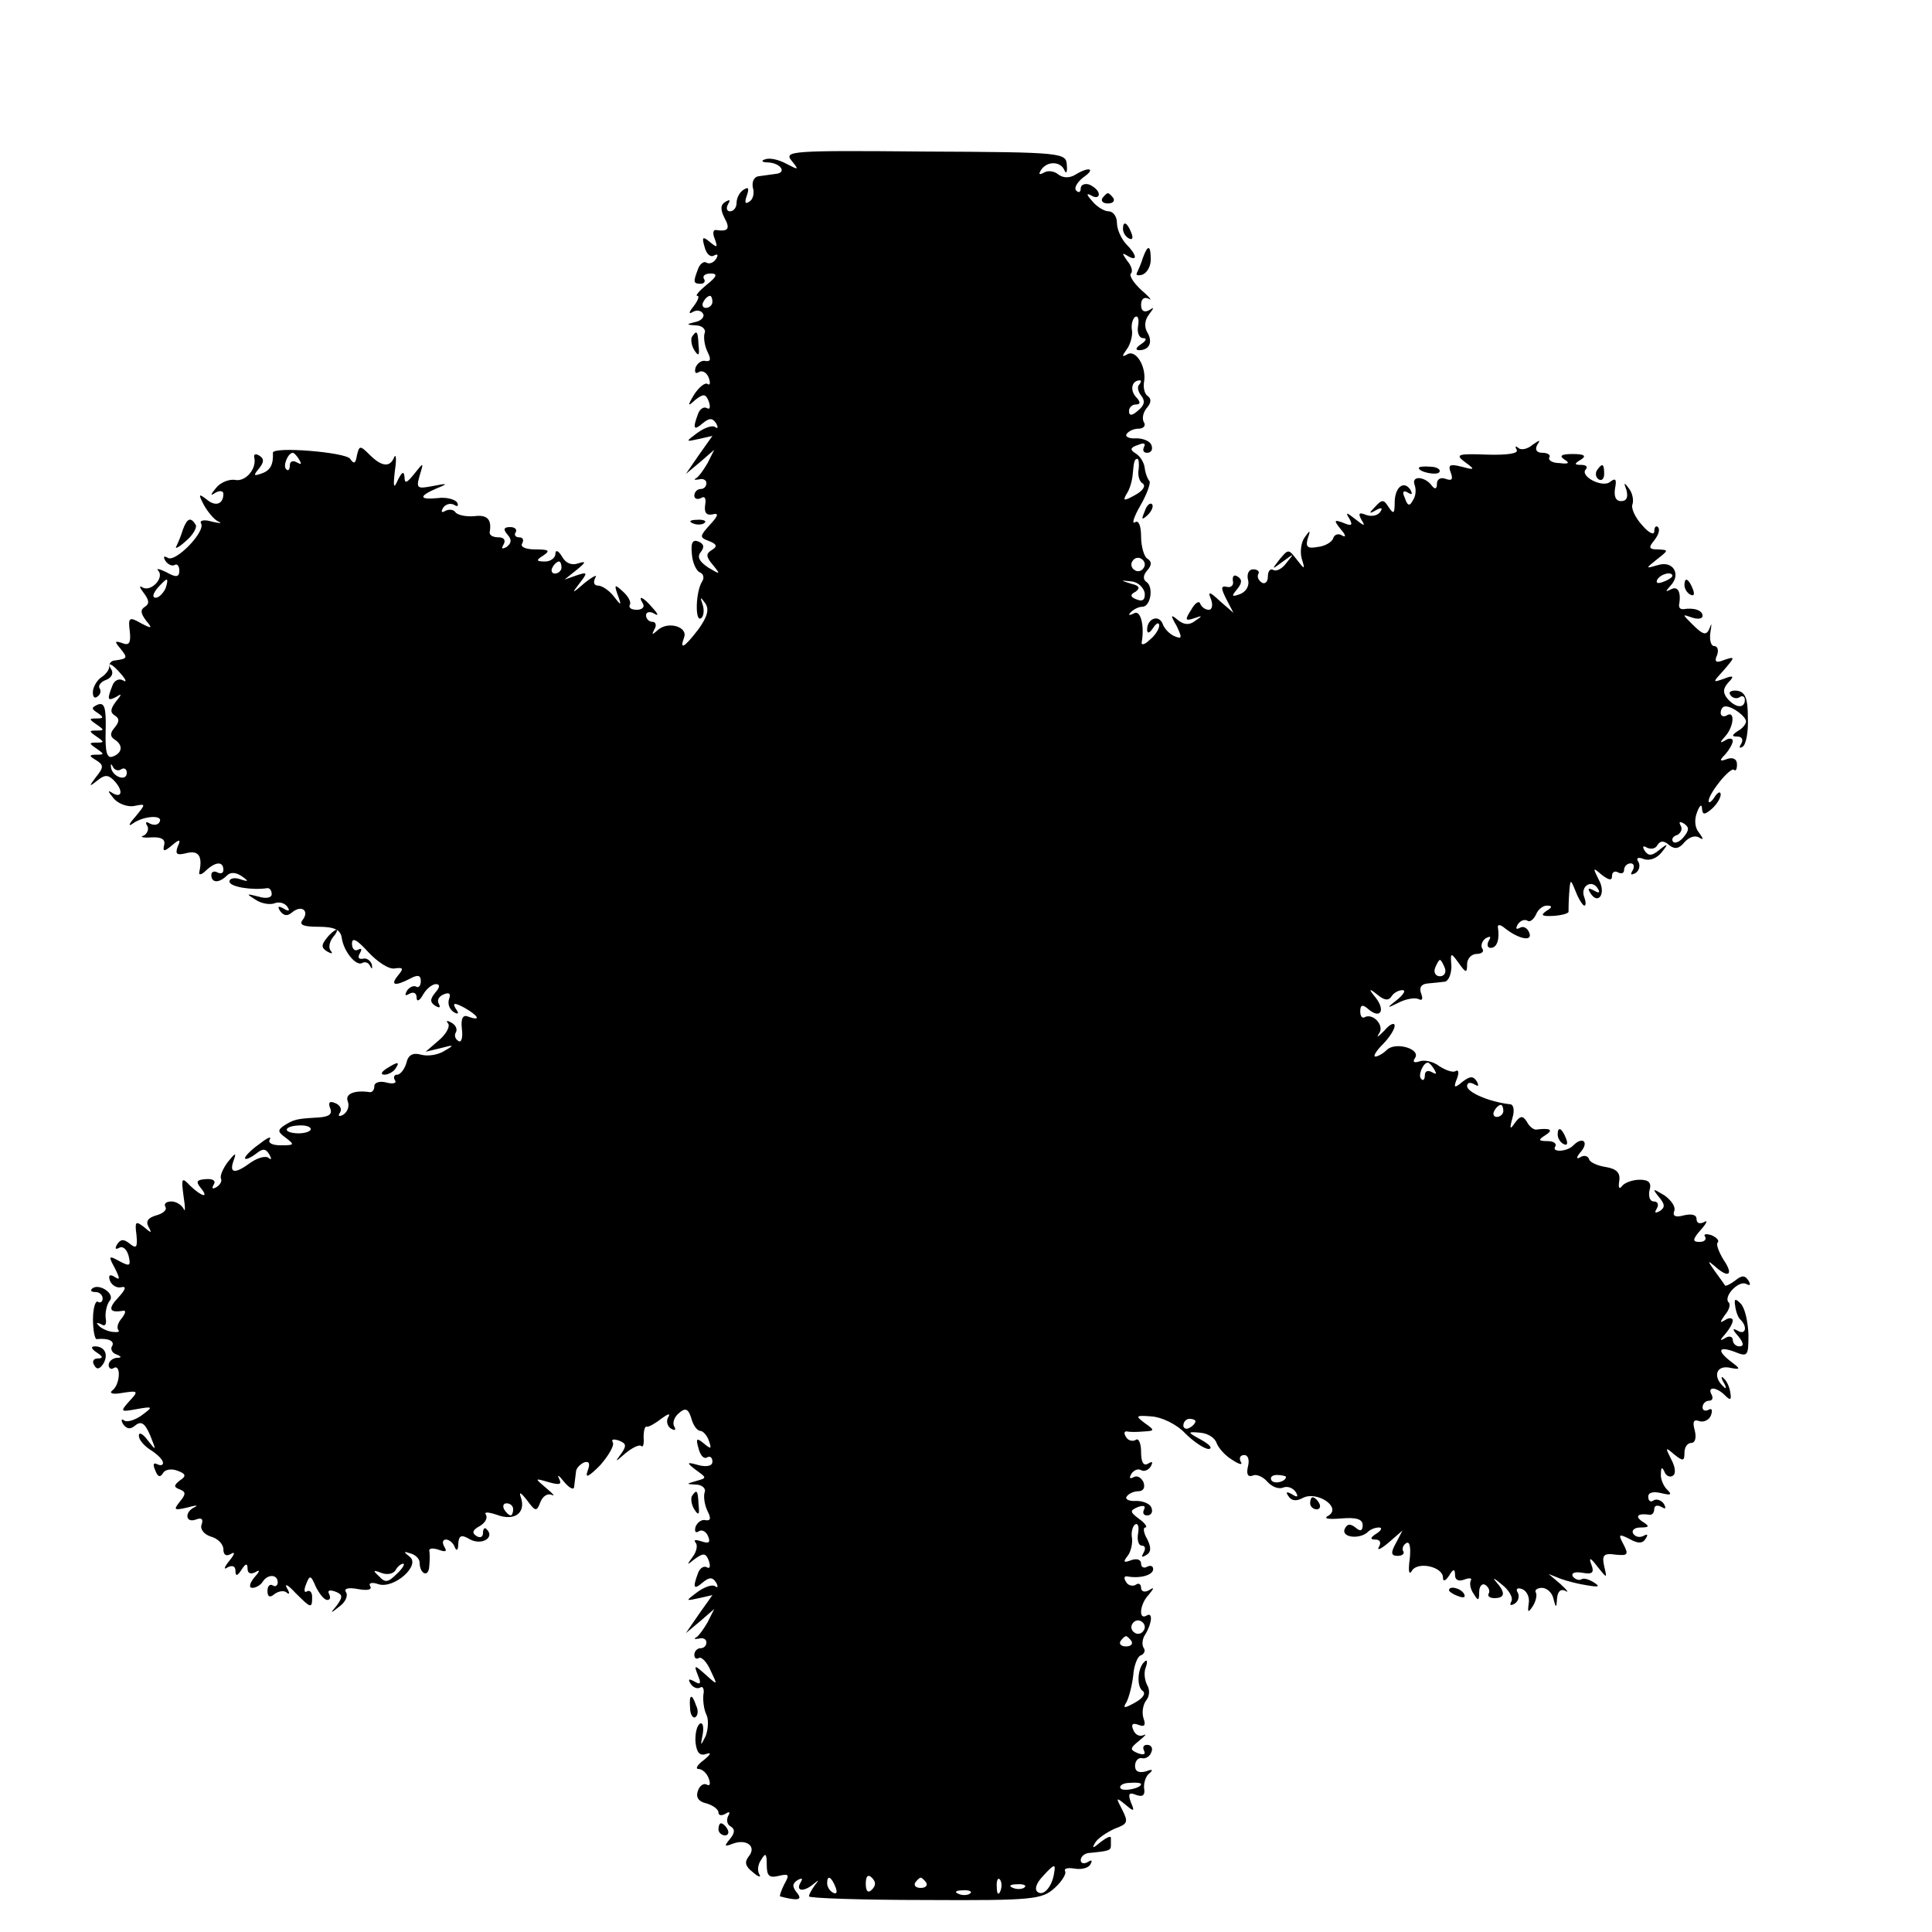 <?xml version="1.0" standalone="no"?>
<!DOCTYPE svg PUBLIC "-//W3C//DTD SVG 20010904//EN"
 "http://www.w3.org/TR/2001/REC-SVG-20010904/DTD/svg10.dtd">
<svg version="1.0" xmlns="http://www.w3.org/2000/svg"
 width="16pt" height="16pt" viewBox="0 0 16 16"
 preserveAspectRatio="xMidYMid meet">
<g transform="translate(0,16) scale(0.005,-0.005)"
fill="#000000" stroke="none">
<path d="M1311 2934 c13 -16 12 -16 -9 -5 -13 7 -28 10 -35 7 -7 -2 -5 -5 5
-5 21 -1 32 -17 13 -19 -8 -1 -21 -3 -29 -4 -7 -1 -11 -9 -9 -19 3 -9 0 -20
-6 -23 -7 -5 -8 -1 -4 10 4 12 3 15 -5 10 -7 -4 -12 -14 -12 -22 0 -8 -5 -14
-11 -14 -5 0 -7 5 -3 12 4 7 3 8 -4 4 -9 -5 -9 -13 -2 -27 10 -18 6 -23 -14
-20 -5 1 -6 -6 -2 -15 5 -14 4 -15 -8 -5 -12 10 -14 9 -9 -8 3 -12 10 -18 16
-14 6 3 7 1 3 -6 -4 -6 -11 -9 -16 -6 -4 3 -11 -2 -14 -11 -8 -21 -8 -24 5
-24 5 0 8 4 5 8 -3 5 2 9 11 9 12 0 11 -5 -7 -19 -12 -10 -19 -18 -15 -18 4 0
1 -8 -6 -17 -8 -10 -9 -14 -2 -10 6 4 14 3 17 -2 4 -5 -2 -12 -11 -14 -17 -4
-17 -5 0 -6 10 0 17 -7 14 -13 -2 -7 0 -21 5 -31 6 -12 5 -16 -3 -15 -6 2 -14
-3 -17 -11 -2 -8 0 -11 6 -7 5 3 13 -1 16 -10 3 -8 2 -13 -2 -10 -4 3 -14 -5
-22 -17 -12 -20 -11 -21 2 -9 13 10 17 10 22 -3 3 -9 2 -14 -3 -11 -5 3 -12
-1 -15 -10 -9 -24 -7 -28 8 -15 11 9 16 9 22 0 4 -7 3 -10 -2 -6 -5 3 -18 -2
-29 -10 -20 -15 -20 -15 3 -10 l22 5 -22 -31 -22 -32 24 20 23 20 -11 -22 c-7
-12 -15 -23 -19 -25 -5 -3 -2 -3 5 -2 6 2 12 -1 12 -6 0 -6 -4 -10 -10 -10 -5
0 -10 -5 -10 -11 0 -5 5 -7 11 -4 6 4 9 0 7 -11 -2 -13 2 -18 12 -16 11 3 10
-2 -4 -17 -17 -19 -18 -21 -2 -27 13 -5 15 -9 5 -15 -10 -6 -10 -11 2 -25 13
-16 12 -16 -8 -4 -15 10 -19 18 -12 26 6 8 5 13 -4 17 -10 4 -13 -2 -11 -21 1
-15 8 -28 13 -30 6 -2 8 -9 4 -15 -11 -17 -12 -68 -2 -61 4 2 6 12 3 22 -5 14
-4 14 4 3 7 -10 4 -22 -11 -43 -23 -30 -32 -36 -24 -14 7 18 -27 28 -44 12 -9
-8 -10 -8 -5 2 4 6 2 12 -3 12 -6 0 -11 5 -11 11 0 5 6 7 13 3 8 -5 8 -2 -2 9
-15 18 -26 23 -16 7 3 -5 -1 -10 -10 -10 -9 0 -14 3 -12 8 3 4 -2 14 -11 22
-14 13 -15 12 -9 -5 7 -19 6 -19 -7 -2 -7 9 -19 17 -25 17 -7 0 -9 5 -5 13 4
6 -3 3 -17 -8 -22 -19 -23 -19 -9 -1 14 18 13 19 -5 13 l-20 -7 20 16 c16 13
16 15 3 11 -11 -4 -21 0 -27 11 -6 10 -11 12 -11 5 0 -7 -8 -13 -17 -13 -15 0
-16 2 -3 10 12 8 9 10 -13 10 -16 0 -26 4 -22 10 3 6 1 10 -5 10 -6 0 -9 4 -6
8 3 5 -1 9 -9 9 -11 0 -12 -4 -4 -13 7 -8 6 -14 -2 -20 -8 -4 -9 -3 -5 4 4 7
1 12 -8 12 -9 0 -15 3 -15 8 4 22 -4 30 -26 27 -14 -1 -28 2 -31 7 -3 4 -10 5
-16 2 -7 -4 -8 -2 -4 5 4 6 12 8 18 5 6 -4 8 -2 5 4 -4 5 -18 9 -32 7 -31 -3
-32 3 -2 16 20 8 19 9 -6 4 -26 -5 -28 -4 -22 17 7 23 7 23 -9 3 -12 -15 -16
-17 -16 -5 -1 10 -4 9 -11 -5 -7 -16 -8 -12 -5 15 3 19 2 29 -1 23 -7 -18 -21
-16 -41 4 -16 16 -17 15 -21 -2 -2 -13 -5 -14 -11 -5 -7 11 -129 21 -128 10 1
-19 -4 -29 -18 -34 -14 -5 -15 -4 -5 8 8 10 9 16 1 21 -6 4 -10 3 -9 -2 5 -19
-14 -41 -31 -38 -10 2 -25 -4 -32 -13 -10 -12 -10 -14 -1 -8 7 4 13 3 13 -2 0
-17 -13 -22 -28 -9 -13 10 -14 9 -4 -10 7 -12 17 -24 24 -27 7 -3 2 -3 -11 0
-13 4 -21 2 -18 -3 8 -13 -42 -65 -55 -57 -7 4 -8 2 -4 -5 4 -6 11 -9 15 -7 4
3 8 -1 8 -9 0 -11 -5 -12 -21 -3 -12 6 -18 7 -14 3 11 -12 -12 -36 -26 -28 -6
4 -5 0 2 -9 9 -12 10 -18 2 -23 -8 -5 -7 -11 2 -23 11 -13 10 -14 -9 -4 -19
11 -21 9 -18 -14 2 -19 -1 -24 -13 -19 -12 4 -13 3 -2 -10 12 -15 11 -16 -10
-19 -5 0 -10 -5 -9 -10 0 -5 -5 -12 -12 -17 -7 -4 -14 -15 -15 -23 -1 -9 2
-14 7 -10 5 3 7 9 4 14 -3 4 2 11 11 14 8 3 12 10 9 16 -10 16 1 11 16 -7 8
-9 9 -14 3 -10 -7 4 -15 0 -18 -9 -9 -23 -8 -26 7 -18 9 6 9 4 -1 -8 -9 -12
-10 -18 -2 -23 8 -5 8 -10 0 -20 -8 -9 -8 -15 0 -20 14 -9 13 -22 -3 -28 -10
-4 -13 7 -12 43 1 38 -2 47 -13 43 -11 -5 -11 -7 0 -14 10 -7 10 -9 -2 -9 -13
0 -13 -1 0 -10 13 -9 13 -10 0 -10 -13 0 -13 -1 0 -10 13 -9 13 -10 0 -10 -13
0 -13 -1 0 -10 13 -9 13 -10 0 -10 -13 0 -13 -2 -1 -9 13 -8 13 -12 0 -28 -12
-16 -12 -17 2 -6 12 10 18 10 27 1 16 -16 15 -31 -1 -22 -9 6 -9 4 1 -8 7 -9
23 -15 34 -13 20 4 20 4 2 -18 -11 -12 -12 -17 -4 -11 18 13 52 15 44 2 -3 -5
-10 -5 -16 -2 -6 4 -8 2 -4 -4 3 -5 0 -13 -6 -16 -7 -2 -2 -4 12 -3 17 1 24
-3 22 -12 -3 -12 0 -12 13 -1 13 11 15 10 9 -3 -4 -12 -1 -14 15 -10 20 5 27
-5 21 -32 -1 -5 4 -4 11 3 16 15 29 16 29 1 0 -5 -4 -7 -10 -4 -5 3 -10 1 -10
-4 0 -14 13 -14 26 -1 6 6 15 5 24 -1 13 -9 12 -10 -3 -5 -9 3 -17 1 -17 -4 0
-9 38 -15 63 -11 4 0 7 -4 7 -10 0 -6 -9 -8 -22 -4 -20 5 -21 5 -5 -5 10 -7
25 -9 32 -6 8 3 17 0 21 -6 5 -7 2 -8 -6 -3 -9 5 -11 4 -6 -4 6 -8 12 -9 20
-2 16 13 29 2 17 -13 -6 -8 2 -11 26 -11 27 0 37 -5 39 -18 3 -23 24 -48 34
-42 5 3 11 0 13 -5 3 -6 4 -5 3 2 -2 7 -9 12 -15 10 -7 -1 -9 2 -5 9 4 7 3 9
-3 6 -5 -3 -10 1 -10 10 0 11 8 7 27 -14 15 -16 34 -29 44 -27 14 2 15 0 5
-12 -13 -16 -5 -18 20 -5 13 7 18 6 18 -4 0 -8 -4 -12 -8 -9 -4 2 -11 -1 -15
-7 -4 -8 -3 -9 4 -5 7 4 12 1 12 -6 0 -8 5 -6 11 5 5 9 15 17 21 17 7 0 7 -5
-1 -14 -9 -11 -9 -16 0 -22 7 -4 9 -3 6 3 -4 6 0 13 8 16 9 4 12 1 9 -7 -3 -8
0 -17 7 -22 8 -5 10 -3 4 5 -6 10 -3 11 14 2 23 -13 29 -23 7 -15 -9 4 -13 -2
-11 -20 2 -15 -1 -24 -6 -20 -5 3 -7 9 -4 14 3 5 0 12 -7 16 -7 4 -10 4 -6 -1
4 -4 -2 -17 -15 -28 l-22 -19 25 6 c22 6 23 5 7 -4 -10 -7 -28 -10 -39 -7 -14
4 -22 0 -25 -14 -3 -10 -10 -19 -15 -19 -5 0 -7 -4 -4 -9 4 -5 -3 -7 -14 -4
-11 3 -20 0 -20 -6 0 -6 -3 -10 -7 -10 -26 4 -42 -3 -37 -15 3 -8 0 -17 -7
-22 -7 -4 -10 -3 -6 3 4 6 0 13 -8 16 -9 4 -12 1 -8 -9 4 -10 -3 -14 -21 -15
-35 -2 -39 -3 -55 -13 -12 -8 -11 -11 3 -21 14 -11 14 -12 -9 -12 -14 0 -22 4
-18 10 3 6 -5 2 -19 -9 -14 -10 -24 -21 -22 -23 2 -2 10 2 18 8 11 9 16 9 22
-1 4 -7 4 -10 -1 -6 -4 4 -17 1 -29 -7 -27 -20 -37 -19 -29 3 5 14 3 13 -10
-3 -8 -11 -13 -23 -11 -27 2 -4 -1 -10 -7 -14 -7 -4 -9 -3 -5 4 4 6 -1 10 -13
9 -15 -1 -17 -4 -9 -14 15 -18 3 -16 -17 3 -14 15 -15 13 -11 -17 3 -19 3 -28
0 -21 -3 6 -12 12 -20 12 -9 0 -13 -4 -10 -9 3 -5 -4 -11 -15 -14 -14 -4 -18
-10 -13 -19 6 -11 5 -11 -8 0 -13 10 -15 9 -12 -13 2 -21 0 -24 -11 -15 -10 8
-15 8 -21 -1 -4 -7 -3 -9 3 -6 6 4 13 -2 16 -13 4 -17 2 -18 -15 -9 -18 10
-19 9 -8 -11 9 -18 9 -21 0 -15 -8 5 -11 3 -8 -6 3 -8 12 -13 19 -11 9 2 7 -4
-5 -17 -18 -19 -15 -26 8 -22 5 1 4 -4 -2 -12 -7 -8 -9 -16 -6 -20 3 -3 -1 -4
-10 -3 -8 1 -19 6 -23 11 -4 4 -3 5 4 2 7 -5 10 -1 8 10 -1 10 2 23 7 29 9 12
-20 30 -30 19 -3 -3 0 -5 6 -5 7 0 12 -5 12 -11 0 -5 -4 -8 -8 -5 -4 2 -8 -11
-8 -29 0 -18 3 -33 6 -33 19 2 30 -3 26 -11 -4 -5 0 -12 6 -14 10 -4 10 -6 1
-6 -7 -1 -13 -6 -13 -12 0 -5 4 -8 8 -5 13 8 11 -28 -2 -37 -6 -5 1 -7 17 -4
26 4 27 3 11 -14 -15 -17 -15 -18 12 -13 28 5 28 4 9 -10 -11 -8 -24 -12 -29
-9 -5 4 -6 1 -2 -6 6 -8 12 -9 20 -2 10 8 16 4 25 -17 10 -25 10 -26 -4 -8 -8
11 -15 15 -15 8 0 -7 9 -17 20 -24 11 -7 20 -16 20 -21 0 -4 -4 -5 -10 -2 -6
3 -7 -1 -3 -10 4 -11 8 -13 13 -5 3 6 14 8 24 4 14 -5 15 -9 4 -16 -10 -8 -11
-11 0 -15 10 -4 10 -8 0 -20 -11 -14 -10 -15 12 -10 14 4 19 4 13 1 -18 -8
-16 -27 1 -21 10 4 13 1 10 -8 -3 -7 3 -16 15 -20 12 -3 21 -13 21 -21 0 -10
5 -12 12 -8 8 5 7 0 -2 -11 -9 -11 -10 -16 -3 -11 8 4 13 2 13 -6 0 -9 3 -9
10 2 7 11 10 11 10 2 0 -8 5 -10 13 -6 8 5 8 2 -2 -9 -8 -10 -9 -17 -3 -17 6
0 14 5 17 10 8 13 25 13 25 -1 0 -5 -4 -8 -8 -5 -5 3 -9 -1 -9 -9 0 -10 4 -12
12 -5 7 5 16 6 20 2 5 -4 5 0 0 8 -4 8 2 5 14 -8 26 -26 28 -27 28 -7 0 8 -4
12 -9 9 -4 -3 -5 3 -1 12 6 16 8 15 16 -4 6 -12 14 -22 19 -22 5 0 6 4 3 10
-3 6 1 7 10 4 13 -5 13 -9 3 -23 -12 -14 -11 -14 4 -2 10 7 15 18 11 24 -4 6
4 8 20 5 16 -3 24 -1 20 5 -3 5 3 7 14 3 26 -8 71 32 51 46 -10 8 -10 9 2 5 8
-2 15 -9 15 -15 0 -19 15 -26 16 -6 1 10 1 22 0 26 0 4 7 4 16 1 11 -4 14 -3
9 5 -4 7 -3 12 3 12 5 0 12 -6 14 -12 3 -8 6 -6 6 5 1 14 5 16 20 7 20 -10 41
4 27 17 -3 4 -6 1 -6 -6 0 -7 -5 -9 -11 -5 -8 5 -6 10 5 16 9 5 14 13 11 19
-4 5 3 5 18 0 29 -11 48 3 40 28 -4 11 -1 10 10 -4 14 -19 16 -19 22 -3 4 10
12 15 19 12 6 -3 2 2 -9 11 -20 17 -20 17 4 10 18 -5 22 -4 17 6 -4 8 0 5 8
-5 9 -11 17 -15 17 -8 1 7 2 17 3 24 0 6 7 13 14 16 8 2 10 -2 5 -15 -4 -12 2
-9 21 10 14 16 24 33 21 38 -3 5 1 6 10 3 13 -5 13 -9 3 -23 -10 -13 -9 -13 8
2 11 9 23 15 26 12 3 -3 5 3 4 14 0 11 2 19 5 18 3 -1 14 5 24 13 11 8 16 10
12 3 -4 -6 -2 -15 4 -19 7 -4 9 -3 6 3 -4 6 0 16 7 22 11 10 16 8 21 -8 3 -12
10 -21 15 -21 4 0 11 -7 14 -16 5 -14 4 -15 -8 -5 -12 10 -14 9 -9 -8 3 -12 9
-18 14 -15 5 3 9 0 9 -7 0 -7 -9 -9 -22 -6 -21 6 -22 5 -5 -8 18 -13 18 -13 0
-18 -17 -5 -17 -5 0 -6 10 0 17 -7 14 -13 -2 -7 0 -21 5 -31 6 -12 5 -16 -3
-15 -6 2 -14 -3 -17 -11 -2 -8 0 -11 6 -7 5 3 12 -1 15 -9 4 -10 1 -12 -11 -8
-9 3 -14 3 -10 -2 4 -4 2 -15 -5 -24 -10 -14 -10 -14 4 -3 14 10 18 10 23 -3
3 -9 2 -14 -3 -11 -5 3 -12 -1 -15 -10 -9 -24 -7 -28 8 -15 11 9 16 9 22 0 4
-7 3 -10 -2 -6 -5 3 -18 -2 -29 -10 -20 -15 -20 -15 3 -10 l22 5 -22 -31 -22
-32 24 20 23 20 -11 -22 c-7 -12 -15 -23 -19 -25 -5 -3 -2 -3 5 -2 6 2 12 -1
12 -6 0 -6 -4 -10 -10 -10 -5 0 -10 -5 -10 -11 0 -5 3 -8 8 -5 4 2 13 -7 19
-21 12 -25 12 -25 -8 -7 -19 17 -20 17 -13 -1 6 -14 4 -16 -6 -10 -9 5 -11 4
-6 -4 4 -6 11 -9 16 -6 4 3 7 -3 5 -12 -1 -10 1 -25 5 -33 4 -8 3 -24 -1 -35
-9 -18 -9 -18 -5 3 2 12 0 20 -5 17 -5 -4 -8 -17 -7 -31 2 -17 7 -23 18 -19 9
3 7 -1 -4 -10 -11 -8 -15 -15 -9 -15 6 0 14 -7 17 -16 3 -8 2 -13 -3 -10 -5 3
-12 -1 -15 -10 -4 -11 1 -18 14 -21 11 -3 20 -10 20 -15 0 -5 5 -6 12 -2 6 4
8 3 4 -4 -3 -6 -2 -14 4 -17 8 -5 7 -11 -1 -21 -10 -12 -9 -13 4 -8 23 9 41
-4 27 -21 -7 -9 -6 -16 7 -26 9 -8 14 -9 11 -4 -4 6 -3 17 3 25 7 12 9 10 9
-9 0 -18 4 -22 20 -18 17 4 18 2 9 -14 -5 -10 -8 -19 -7 -20 30 -8 38 -6 28 6
-8 10 -8 15 1 21 8 4 9 3 5 -4 -9 -15 6 -16 22 -2 9 7 9 7 2 -2 -5 -7 -10 -15
-10 -19 0 -3 87 -6 193 -6 179 -1 193 1 214 20 12 11 20 24 17 28 -2 4 4 6 16
4 11 -2 23 1 26 7 4 7 2 8 -4 4 -7 -4 -12 -2 -12 3 0 6 7 12 15 12 31 3 35 4
35 12 0 4 0 10 0 13 0 4 -8 0 -17 -7 -13 -11 -15 -11 -9 -1 4 7 19 17 32 23
22 8 23 11 13 31 -11 21 -11 22 5 9 14 -12 16 -12 9 4 -5 14 -3 17 9 12 11 -4
15 0 13 11 -1 9 3 21 9 25 7 6 4 7 -6 3 -12 -3 -18 0 -18 9 0 8 5 14 11 13 6
-2 14 3 16 10 3 6 0 12 -7 12 -6 0 -8 -4 -5 -10 3 -6 -1 -7 -10 -4 -14 6 -14
8 2 21 10 8 13 12 7 9 -7 -3 -14 1 -17 9 -4 9 -1 12 9 8 10 -4 12 0 8 11 -3 9
-1 22 4 29 6 7 7 18 2 26 -4 8 -6 21 -2 30 3 9 2 13 -2 9 -12 -10 -14 -42 -3
-49 5 -4 0 -12 -13 -19 -18 -10 -21 -10 -14 1 4 8 9 27 11 44 1 16 7 31 12 33
6 2 9 8 5 13 -3 5 -2 15 3 22 11 18 13 38 2 31 -14 -8 -11 20 4 35 9 11 9 13
0 7 -7 -4 -13 -2 -13 4 0 6 -4 9 -9 5 -5 -3 -13 -1 -16 5 -4 6 -3 10 2 9 21
-4 43 2 43 12 0 5 -4 7 -10 4 -5 -3 -10 -1 -10 5 0 7 -7 9 -16 6 -13 -5 -14
-3 -7 6 6 7 9 21 8 30 -2 10 1 20 5 23 5 3 7 -4 5 -15 -2 -11 1 -20 6 -20 6 0
7 -5 3 -12 -4 -7 -3 -8 4 -4 9 5 9 13 2 27 -6 10 -7 19 -3 19 4 0 0 7 -10 14
-16 12 -16 14 -2 20 9 3 13 2 10 -4 -3 -6 -1 -10 5 -10 7 0 10 6 7 13 -2 6
-13 11 -25 11 -12 -1 -19 3 -16 7 3 5 12 9 19 9 9 0 12 6 9 15 -4 8 -11 12
-17 8 -6 -3 -7 -1 -3 6 4 6 11 9 16 6 5 -3 12 0 16 6 4 8 3 9 -4 5 -8 -5 -12
2 -12 19 0 14 -4 24 -9 20 -5 -3 -13 -1 -16 5 -4 6 -3 10 2 9 4 -1 17 -1 27 0
19 1 19 2 2 14 -16 12 -15 13 11 11 17 -1 42 -13 56 -28 14 -14 32 -26 39 -26
7 1 2 7 -12 15 -24 13 -24 14 -2 12 12 -1 24 -8 27 -17 3 -8 14 -21 26 -28 12
-8 18 -9 14 -3 -3 6 -1 11 6 11 6 0 9 -8 6 -19 -3 -13 0 -18 8 -15 6 3 17 -2
24 -10 7 -8 18 -13 26 -10 7 3 16 0 21 -7 5 -8 3 -10 -6 -4 -9 5 -11 4 -6 -3
5 -8 13 -9 24 -3 23 12 64 -15 43 -29 -10 -5 -3 -7 21 -5 24 2 35 -1 35 -11 0
-10 -4 -11 -12 -4 -9 7 -14 6 -18 -3 -5 -14 26 -17 39 -4 4 4 12 7 18 7 6 0 4
-5 -4 -10 -11 -7 -11 -10 -2 -10 8 0 10 -5 6 -12 -4 -7 3 -4 16 7 l23 20 -11
-21 c-9 -16 -8 -21 3 -21 8 0 12 4 9 8 -2 4 0 10 5 13 6 4 8 -7 6 -26 -3 -21
-1 -28 4 -19 10 15 51 6 51 -12 0 -7 4 -6 10 3 7 12 10 12 10 1 0 -8 6 -11 16
-7 8 3 13 2 10 -2 -2 -4 -1 -14 5 -22 7 -12 9 -12 9 3 0 10 5 15 10 12 6 -4 8
-10 6 -14 -3 -4 1 -8 9 -8 18 0 19 9 3 27 -7 8 -3 6 9 -4 13 -10 20 -23 16
-29 -3 -6 -1 -7 6 -3 6 4 8 12 5 18 -4 6 -1 9 7 6 8 -3 13 -14 11 -24 -2 -15
-1 -16 7 -4 5 8 7 18 5 22 -3 4 2 8 10 8 8 0 17 -8 19 -18 4 -16 5 -16 6 1 1
11 6 16 14 12 6 -4 3 1 -8 11 l-20 17 20 -8 c11 -4 31 -9 45 -11 18 -3 21 -2
10 5 -8 5 -17 8 -21 5 -4 -2 -10 0 -14 5 -3 6 4 8 16 6 16 -3 20 0 15 13 -5
13 -2 13 10 -3 16 -20 16 -20 11 1 -4 18 -1 22 19 19 20 -2 22 0 13 17 -9 17
-8 18 10 9 14 -8 22 -8 27 1 4 6 3 8 -4 4 -6 -3 -13 -2 -17 4 -3 5 2 10 12 10
15 0 16 2 3 10 -13 9 -7 14 13 11 4 0 7 4 7 10 0 5 5 7 12 3 7 -4 8 -3 4 5 -4
6 -12 9 -17 6 -5 -4 -9 -1 -9 6 0 7 8 9 21 6 17 -4 19 -3 10 6 -6 6 -11 18
-10 26 0 11 2 12 6 3 2 -6 9 -10 14 -6 5 3 4 14 -3 27 -10 20 -10 21 5 8 15
-12 17 -11 17 3 0 9 5 16 11 16 7 0 9 9 6 21 -4 14 -2 19 8 15 7 -2 16 2 19
10 3 9 1 12 -4 9 -6 -3 -10 -1 -10 4 0 6 5 11 11 11 5 0 7 4 4 10 -8 14 8 13
22 -1 9 -9 11 -8 9 4 -1 9 -6 20 -11 24 -4 5 -5 1 0 -7 5 -8 4 -12 0 -7 -18
16 -13 35 8 32 20 -4 21 -3 5 9 -25 19 -22 27 5 17 22 -9 23 -7 23 29 -1 22
-6 44 -13 51 -9 9 -11 8 -9 -4 1 -9 5 -20 9 -23 12 -12 8 -26 -5 -18 -9 5 -9
2 1 -9 9 -11 10 -17 2 -17 -6 0 -11 5 -11 11 0 5 -6 7 -12 3 -10 -6 -10 -4 0
7 6 7 12 17 12 22 0 4 -6 5 -12 1 -10 -6 -10 -5 -1 8 7 8 10 18 6 21 -9 10 18
38 30 30 6 -3 7 -1 3 6 -6 9 -11 9 -22 0 -8 -6 -16 -10 -17 -8 -1 2 -9 13 -17
24 -12 17 -12 18 0 8 23 -21 32 -15 15 10 -8 13 -13 26 -10 29 3 3 -1 8 -10
12 -9 3 -14 2 -11 -2 3 -5 -1 -9 -9 -9 -12 0 -12 4 2 20 10 11 12 17 6 13 -8
-4 -13 -2 -13 5 0 7 -8 9 -21 6 -14 -4 -19 -1 -16 7 3 7 -5 18 -16 26 -20 12
-21 12 -9 -3 10 -12 10 -17 1 -23 -8 -4 -9 -3 -5 4 4 7 2 12 -5 12 -6 0 -9 8
-7 18 4 13 -1 18 -16 18 -12 0 -25 -5 -29 -10 -5 -7 -7 -3 -5 8 2 13 -4 20
-22 23 -14 2 -27 8 -28 13 -2 6 -9 7 -15 3 -7 -4 -6 1 2 10 13 16 2 25 -13 10
-10 -11 -37 -12 -30 -2 3 5 -3 9 -13 9 -15 0 -16 2 -3 10 14 9 7 12 -16 9 -4
0 -11 5 -15 13 -7 11 -11 10 -20 -2 -8 -12 -9 -10 -4 8 4 13 2 23 -4 23 -35 4
-71 20 -71 30 0 6 5 7 12 3 7 -4 8 -3 4 5 -6 9 -11 9 -24 -1 -13 -11 -15 -10
-9 5 4 10 3 16 -2 13 -4 -3 -16 1 -27 8 -10 8 -25 11 -33 8 -9 -3 -12 -1 -7 6
9 15 -33 27 -47 13 -6 -6 -15 -11 -19 -11 -4 0 1 9 12 20 11 11 20 25 20 31 0
6 -8 3 -17 -8 -10 -10 -14 -13 -9 -5 10 13 -10 35 -24 27 -4 -2 -7 2 -7 10 0
11 4 12 14 3 19 -16 28 -2 12 19 -13 16 -12 17 3 5 11 -9 18 -10 23 -2 3 5 11
10 18 10 6 0 2 -7 -9 -16 -18 -14 -18 -15 4 -4 12 6 27 8 32 5 6 -3 7 1 4 9
-4 10 0 16 10 17 9 1 22 2 29 3 6 1 11 12 11 26 -2 23 -1 23 12 5 12 -17 14
-17 14 -2 0 9 7 17 16 17 8 0 13 4 9 9 -3 5 0 13 6 17 8 4 9 3 5 -4 -4 -7 -2
-12 3 -12 11 0 15 15 12 34 -1 5 4 5 11 -1 24 -19 47 -23 41 -8 -3 8 -10 12
-16 8 -6 -3 -7 -1 -3 6 4 6 11 9 16 6 4 -3 10 2 14 10 3 8 11 15 18 15 10 0 9
-3 -1 -9 -10 -7 -7 -9 12 -8 14 1 25 4 25 7 0 3 0 16 1 30 2 25 2 25 11 3 5
-13 12 -23 14 -23 3 0 3 6 0 14 -7 18 12 30 22 15 5 -8 3 -9 -6 -4 -9 5 -11 4
-6 -4 13 -21 27 -1 14 22 -10 20 -10 21 5 8 12 -9 17 -10 17 -2 0 7 5 9 10 6
6 -3 10 -1 10 4 0 6 5 11 11 11 5 0 7 -5 3 -12 -4 -7 -3 -8 5 -4 6 4 8 12 5
18 -5 7 -1 9 9 5 9 -3 21 1 29 11 12 15 11 16 -4 4 -12 -10 -18 -10 -24 -1 -4
7 -3 9 4 5 6 -3 14 -2 17 4 5 8 11 8 20 0 9 -7 16 -6 25 5 7 8 17 12 24 8 8
-5 8 -3 0 8 -7 8 -8 22 -3 34 4 11 8 14 8 6 1 -11 4 -11 16 -1 8 7 15 18 15
24 0 6 -5 4 -10 -4 -5 -8 -10 -11 -10 -7 0 13 36 57 42 52 3 -3 5 1 5 9 0 9
-7 12 -16 9 -13 -5 -14 -3 -3 8 6 7 12 17 12 22 0 4 -6 5 -12 1 -10 -6 -10 -4
0 7 14 16 16 43 2 34 -5 -3 -10 -1 -10 4 0 6 3 11 8 11 12 0 34 -17 34 -25 0
-4 -6 -12 -14 -16 -10 -7 -10 -9 0 -9 7 0 10 -5 6 -12 -4 -6 -3 -8 2 -5 6 3
10 25 9 48 0 32 -4 43 -18 45 -9 1 -15 -2 -11 -7 3 -5 10 -7 15 -4 5 4 9 1 9
-4 0 -15 -15 -14 -29 2 -8 10 -7 17 2 27 10 10 8 12 -7 6 -20 -7 -20 -7 0 15
18 21 18 22 0 16 -14 -6 -17 -3 -12 8 3 8 1 15 -5 15 -5 0 -8 10 -6 23 2 12 2
16 0 10 -6 -17 -11 -16 -31 4 -16 16 -16 16 1 10 9 -3 17 -2 17 3 0 9 -14 14
-32 11 -5 0 -7 2 -7 7 4 21 -2 32 -13 26 -10 -5 -10 -4 -1 6 18 19 4 42 -21
34 -21 -6 -21 -6 -1 10 19 15 19 15 1 16 -15 0 -16 3 -6 15 7 9 10 18 6 22 -3
3 -6 0 -6 -7 0 -7 -9 -3 -20 10 -12 13 -19 29 -16 35 2 7 0 18 -6 26 -8 11 -9
10 -4 -3 3 -12 0 -18 -9 -18 -9 0 -12 8 -10 21 3 15 1 18 -8 11 -13 -11 -52
10 -40 21 3 4 0 7 -8 7 -12 0 -12 2 0 9 9 6 5 9 -14 9 -19 0 -23 -3 -14 -9 10
-6 7 -8 -8 -6 -12 0 -19 5 -17 9 3 4 -2 8 -11 8 -10 0 -13 5 -9 13 6 9 5 9 -8
0 -8 -7 -19 -9 -23 -5 -5 4 -6 3 -3 -3 4 -6 -15 -9 -49 -8 -49 2 -53 0 -37
-12 18 -13 17 -14 -5 -8 -20 5 -23 3 -18 -10 4 -11 2 -14 -9 -10 -8 3 -14 -1
-14 -8 0 -9 -3 -10 -8 -4 -11 16 -35 18 -29 2 3 -8 2 -19 -3 -26 -5 -10 -9 -9
-13 4 -5 10 -3 14 5 9 7 -4 8 -3 4 5 -11 16 -26 4 -26 -22 0 -18 -2 -19 -10
-7 -8 13 -11 13 -22 1 -11 -11 -11 -13 1 -6 9 5 12 4 7 -3 -4 -6 -14 -8 -23
-5 -12 5 -14 3 -8 -8 7 -11 5 -11 -10 1 -15 12 -17 12 -10 1 6 -11 4 -13 -10
-7 -16 6 -16 4 -4 -11 8 -9 9 -14 2 -10 -6 4 -13 2 -15 -5 -2 -6 -14 -13 -26
-14 -16 -3 -20 0 -16 14 5 14 4 15 -5 2 -6 -8 -8 -24 -5 -35 6 -19 5 -19 -8
-2 -14 18 -14 18 -29 0 -13 -17 -13 -17 6 -3 19 14 19 14 6 -2 -7 -10 -17 -15
-22 -12 -5 3 -9 -2 -9 -11 0 -9 -5 -13 -10 -10 -6 4 -8 10 -6 14 3 4 -1 8 -8
8 -8 0 -11 -8 -9 -17 3 -10 -3 -20 -13 -24 -14 -5 -15 -4 -5 8 8 10 9 16 1 21
-6 4 -9 1 -8 -7 2 -7 -3 -12 -10 -10 -10 2 -10 -2 -1 -20 l12 -23 -22 19 c-18
17 -21 17 -15 3 3 -9 2 -17 -4 -17 -6 0 -12 5 -14 10 -2 6 -9 1 -15 -10 -11
-17 -10 -19 5 -14 14 5 14 4 2 -4 -10 -8 -19 -7 -29 1 -12 10 -13 9 -2 -10 9
-19 9 -22 -3 -17 -8 3 -17 12 -20 20 -6 17 -26 10 -26 -9 0 -7 4 -6 10 3 5 8
10 10 10 4 0 -6 -7 -17 -16 -24 -8 -8 -14 -9 -13 -4 5 28 -2 55 -13 48 -8 -4
-10 -3 -5 2 5 5 13 9 19 9 14 0 19 33 7 41 -6 4 -6 11 1 19 8 9 8 15 0 20 -5
3 -10 20 -10 36 0 18 -4 28 -10 24 -6 -4 -2 9 9 28 11 19 17 37 15 40 -3 3 -7
13 -8 22 -1 9 -8 20 -15 24 -10 6 -9 10 4 14 9 4 13 3 10 -3 -3 -6 -1 -10 5
-10 7 0 10 6 7 13 -2 6 -13 11 -25 11 -12 -1 -19 3 -16 7 3 5 12 9 20 9 8 0
12 5 9 10 -4 6 -2 17 5 25 7 8 7 15 1 19 -5 3 -8 14 -6 24 4 25 -14 54 -28 45
-9 -5 -9 -3 -1 8 6 8 10 22 9 31 -2 10 1 20 5 23 5 3 7 -4 5 -15 -2 -11 2 -20
8 -20 7 0 6 -4 -3 -10 -9 -6 -10 -10 -3 -10 17 0 23 14 13 30 -5 9 -4 20 3 29
9 12 9 13 0 7 -8 -4 -13 -1 -13 9 0 10 5 14 13 10 6 -4 1 3 -12 14 -13 12 -21
24 -18 28 4 3 1 13 -6 21 -9 13 -9 14 1 8 17 -10 15 2 -3 20 -8 9 -15 24 -15
35 0 10 -6 19 -14 19 -7 0 -20 8 -27 17 -10 11 -10 14 -1 9 6 -4 12 -3 12 2 0
6 -7 12 -15 16 -8 3 -15 0 -15 -6 0 -6 -3 -8 -7 -4 -5 4 1 14 11 22 22 15 10
19 -14 4 -9 -5 -19 -5 -27 1 -7 6 -18 7 -24 3 -8 -4 -9 -3 -5 4 10 16 33 15
39 0 3 -7 5 -3 4 8 -1 21 -4 22 -236 23 -220 2 -233 1 -220 -15z m-131 -234
c0 -5 -5 -10 -11 -10 -5 0 -7 5 -4 10 3 6 8 10 11 10 2 0 4 -4 4 -10z m707
-137 c-4 -3 -2 -12 3 -18 7 -9 6 -16 -5 -25 -10 -9 -15 -9 -15 -1 0 6 5 11 11
11 8 0 9 4 0 13 -10 12 -6 27 7 27 3 0 2 -3 -1 -7z m-1391 -125 c4 -7 3 -8 -4
-4 -7 4 -12 2 -12 -5 0 -7 -3 -10 -6 -6 -6 5 3 27 11 27 2 0 7 -5 11 -12z
m1390 -15 c-2 -10 1 -21 7 -24 5 -4 0 -12 -13 -19 -18 -10 -21 -10 -14 2 5 7
9 21 10 31 2 23 3 27 8 27 2 0 3 -8 2 -17z m8 -164 c-3 -5 -10 -7 -15 -3 -5 3
-7 10 -3 15 3 5 10 7 15 3 5 -3 7 -10 3 -15z m-964 1 c0 -5 -5 -10 -11 -10 -5
0 -7 5 -4 10 3 6 8 10 11 10 2 0 4 -4 4 -10z m1840 -14 c0 -2 -7 -7 -16 -10
-8 -3 -12 -2 -9 4 6 10 25 14 25 6z m-2496 -21 c-4 -8 -11 -15 -16 -15 -6 0
-5 6 2 15 7 8 14 15 16 15 2 0 1 -7 -2 -15z m1622 -7 c1 -11 -3 -15 -13 -11
-11 4 -12 8 -2 13 8 6 6 10 -7 13 -19 6 -19 6 0 4 11 -1 20 -10 22 -19z
m-1695 -292 c5 3 9 0 9 -6 0 -15 -23 -7 -26 8 -1 7 0 8 3 2 2 -5 9 -8 14 -4z
m2588 -112 c-6 -8 -15 -12 -18 -8 -3 4 0 9 7 11 6 3 9 10 6 15 -4 7 -2 8 5 4
9 -6 9 -11 0 -22z m-396 -217 c3 -8 -1 -14 -8 -14 -7 0 -11 6 -8 14 3 7 6 13
8 13 2 0 5 -6 8 -13z m-17 -169 c4 -7 3 -8 -4 -4 -7 4 -12 2 -12 -5 0 -7 -3
-10 -6 -6 -6 5 3 27 11 27 2 0 7 -5 11 -12z m114 -68 c0 -5 -5 -10 -11 -10 -5
0 -7 5 -4 10 3 6 8 10 11 10 2 0 4 -4 4 -10z m-1976 -32 c-2 -3 -13 -6 -24 -5
-24 2 -18 13 9 13 11 0 18 -4 15 -8z m1466 -482 c0 -3 -4 -8 -10 -11 -5 -3
-10 -1 -10 4 0 6 5 11 10 11 6 0 10 -2 10 -4z m150 -92 c0 -8 -19 -13 -24 -6
-3 5 1 9 9 9 8 0 15 -2 15 -3z m-1280 -54 c0 -5 -2 -10 -4 -10 -3 0 -8 5 -11
10 -3 6 -1 10 4 10 6 0 11 -4 11 -10z m-193 -107 c-14 -14 -19 -15 -29 -4 -11
10 -10 11 3 6 10 -4 20 -2 24 4 3 6 9 11 13 11 3 0 -1 -8 -11 -17z m1237 -94
c-3 -5 -10 -7 -15 -3 -5 3 -7 10 -3 15 3 5 10 7 15 3 5 -3 7 -10 3 -15z m-20
-17 c3 -5 -1 -9 -9 -9 -8 0 -12 4 -9 9 3 4 7 8 9 8 2 0 6 -4 9 -8z m16 -237
c0 -7 -30 -13 -34 -7 -3 4 4 9 15 9 10 1 19 0 19 -2z m-144 -147 c-3 -22 -17
-39 -27 -32 -6 4 -3 14 7 25 20 22 23 23 20 7z m-302 -28 c-6 -6 -10 -3 -10
10 0 13 4 16 10 10 7 -7 7 -13 0 -20z m-60 4 c3 -8 2 -12 -4 -9 -6 3 -10 10
-10 16 0 14 7 11 14 -7z m150 8 c3 -5 -1 -9 -9 -9 -8 0 -12 4 -9 9 3 4 7 8 9
8 2 0 6 -4 9 -8z m123 -14 c-3 -8 -6 -5 -6 6 -1 11 2 17 5 13 3 -3 4 -12 1
-19z m40 6 c-3 -3 -12 -4 -19 -1 -8 3 -5 6 6 6 11 1 17 -2 13 -5z m-90 -10
c-3 -3 -12 -4 -19 -1 -8 3 -5 6 6 6 11 1 17 -2 13 -5z"/>
<path d="M1826 2872 c-3 -5 1 -9 9 -9 8 0 12 4 9 9 -3 4 -7 8 -9 8 -2 0 -6 -4
-9 -8z"/>
<path d="M1860 2821 c0 -6 4 -13 10 -16 6 -3 7 1 4 9 -7 18 -14 21 -14 7z"/>
<path d="M1893 2773 c-3 -10 -8 -21 -10 -25 -2 -4 2 -5 9 -3 8 3 14 14 14 25
0 25 -5 25 -13 3z"/>
<path d="M1146 2642 c-2 -4 -1 -14 4 -22 7 -11 9 -9 7 8 -1 24 -3 26 -11 14z"/>
<path d="M2350 2425 c0 -7 30 -13 34 -7 3 4 -4 9 -15 9 -10 1 -19 0 -19 -2z"/>
<path d="M2645 2421 c-3 -5 -2 -12 3 -15 5 -3 9 1 9 9 0 17 -3 19 -12 6z"/>
<path d="M1896 2353 c-6 -14 -5 -15 5 -6 7 7 10 15 7 18 -3 3 -9 -2 -12 -12z"/>
<path d="M303 2323 c-3 -10 -8 -22 -11 -28 -3 -5 4 -2 16 9 12 10 19 23 16 27
-8 13 -14 11 -21 -8z"/>
<path d="M1148 2333 c7 -3 16 -2 19 1 4 3 -2 6 -13 5 -11 0 -14 -3 -6 -6z"/>
<path d="M2790 2231 c0 -6 4 -13 10 -16 6 -3 7 1 4 9 -7 18 -14 21 -14 7z"/>
<path d="M541 1646 c-9 -11 -9 -16 1 -22 7 -4 10 -4 6 1 -4 4 -3 14 3 22 6 7
9 13 6 13 -2 0 -10 -6 -16 -14z"/>
<path d="M640 1430 c-9 -6 -10 -10 -3 -10 6 0 15 5 18 10 8 12 4 12 -15 0z"/>
<path d="M2580 1321 c0 -6 4 -13 10 -16 6 -3 7 1 4 9 -7 18 -14 21 -14 7z"/>
<path d="M160 960 c11 -7 11 -10 2 -10 -7 0 -10 -5 -6 -11 4 -8 9 -7 15 2 9
15 3 29 -14 29 -7 0 -6 -4 3 -10z"/>
<path d="M1146 722 c-2 -4 -1 -14 4 -22 7 -11 9 -9 7 8 -1 24 -3 26 -11 14z"/>
<path d="M2170 710 c0 -5 5 -10 11 -10 5 0 7 5 4 10 -3 6 -8 10 -11 10 -2 0
-4 -4 -4 -10z"/>
<path d="M2400 566 c0 -2 7 -7 16 -10 8 -3 12 -2 9 4 -6 10 -25 14 -25 6z"/>
<path d="M1143 371 c0 -11 5 -18 9 -15 4 3 5 11 1 19 -7 21 -12 19 -10 -4z"/>
<path d="M1190 170 c0 -5 5 -10 11 -10 5 0 7 5 4 10 -3 6 -8 10 -11 10 -2 0
-4 -4 -4 -10z"/>
</g>
</svg>
